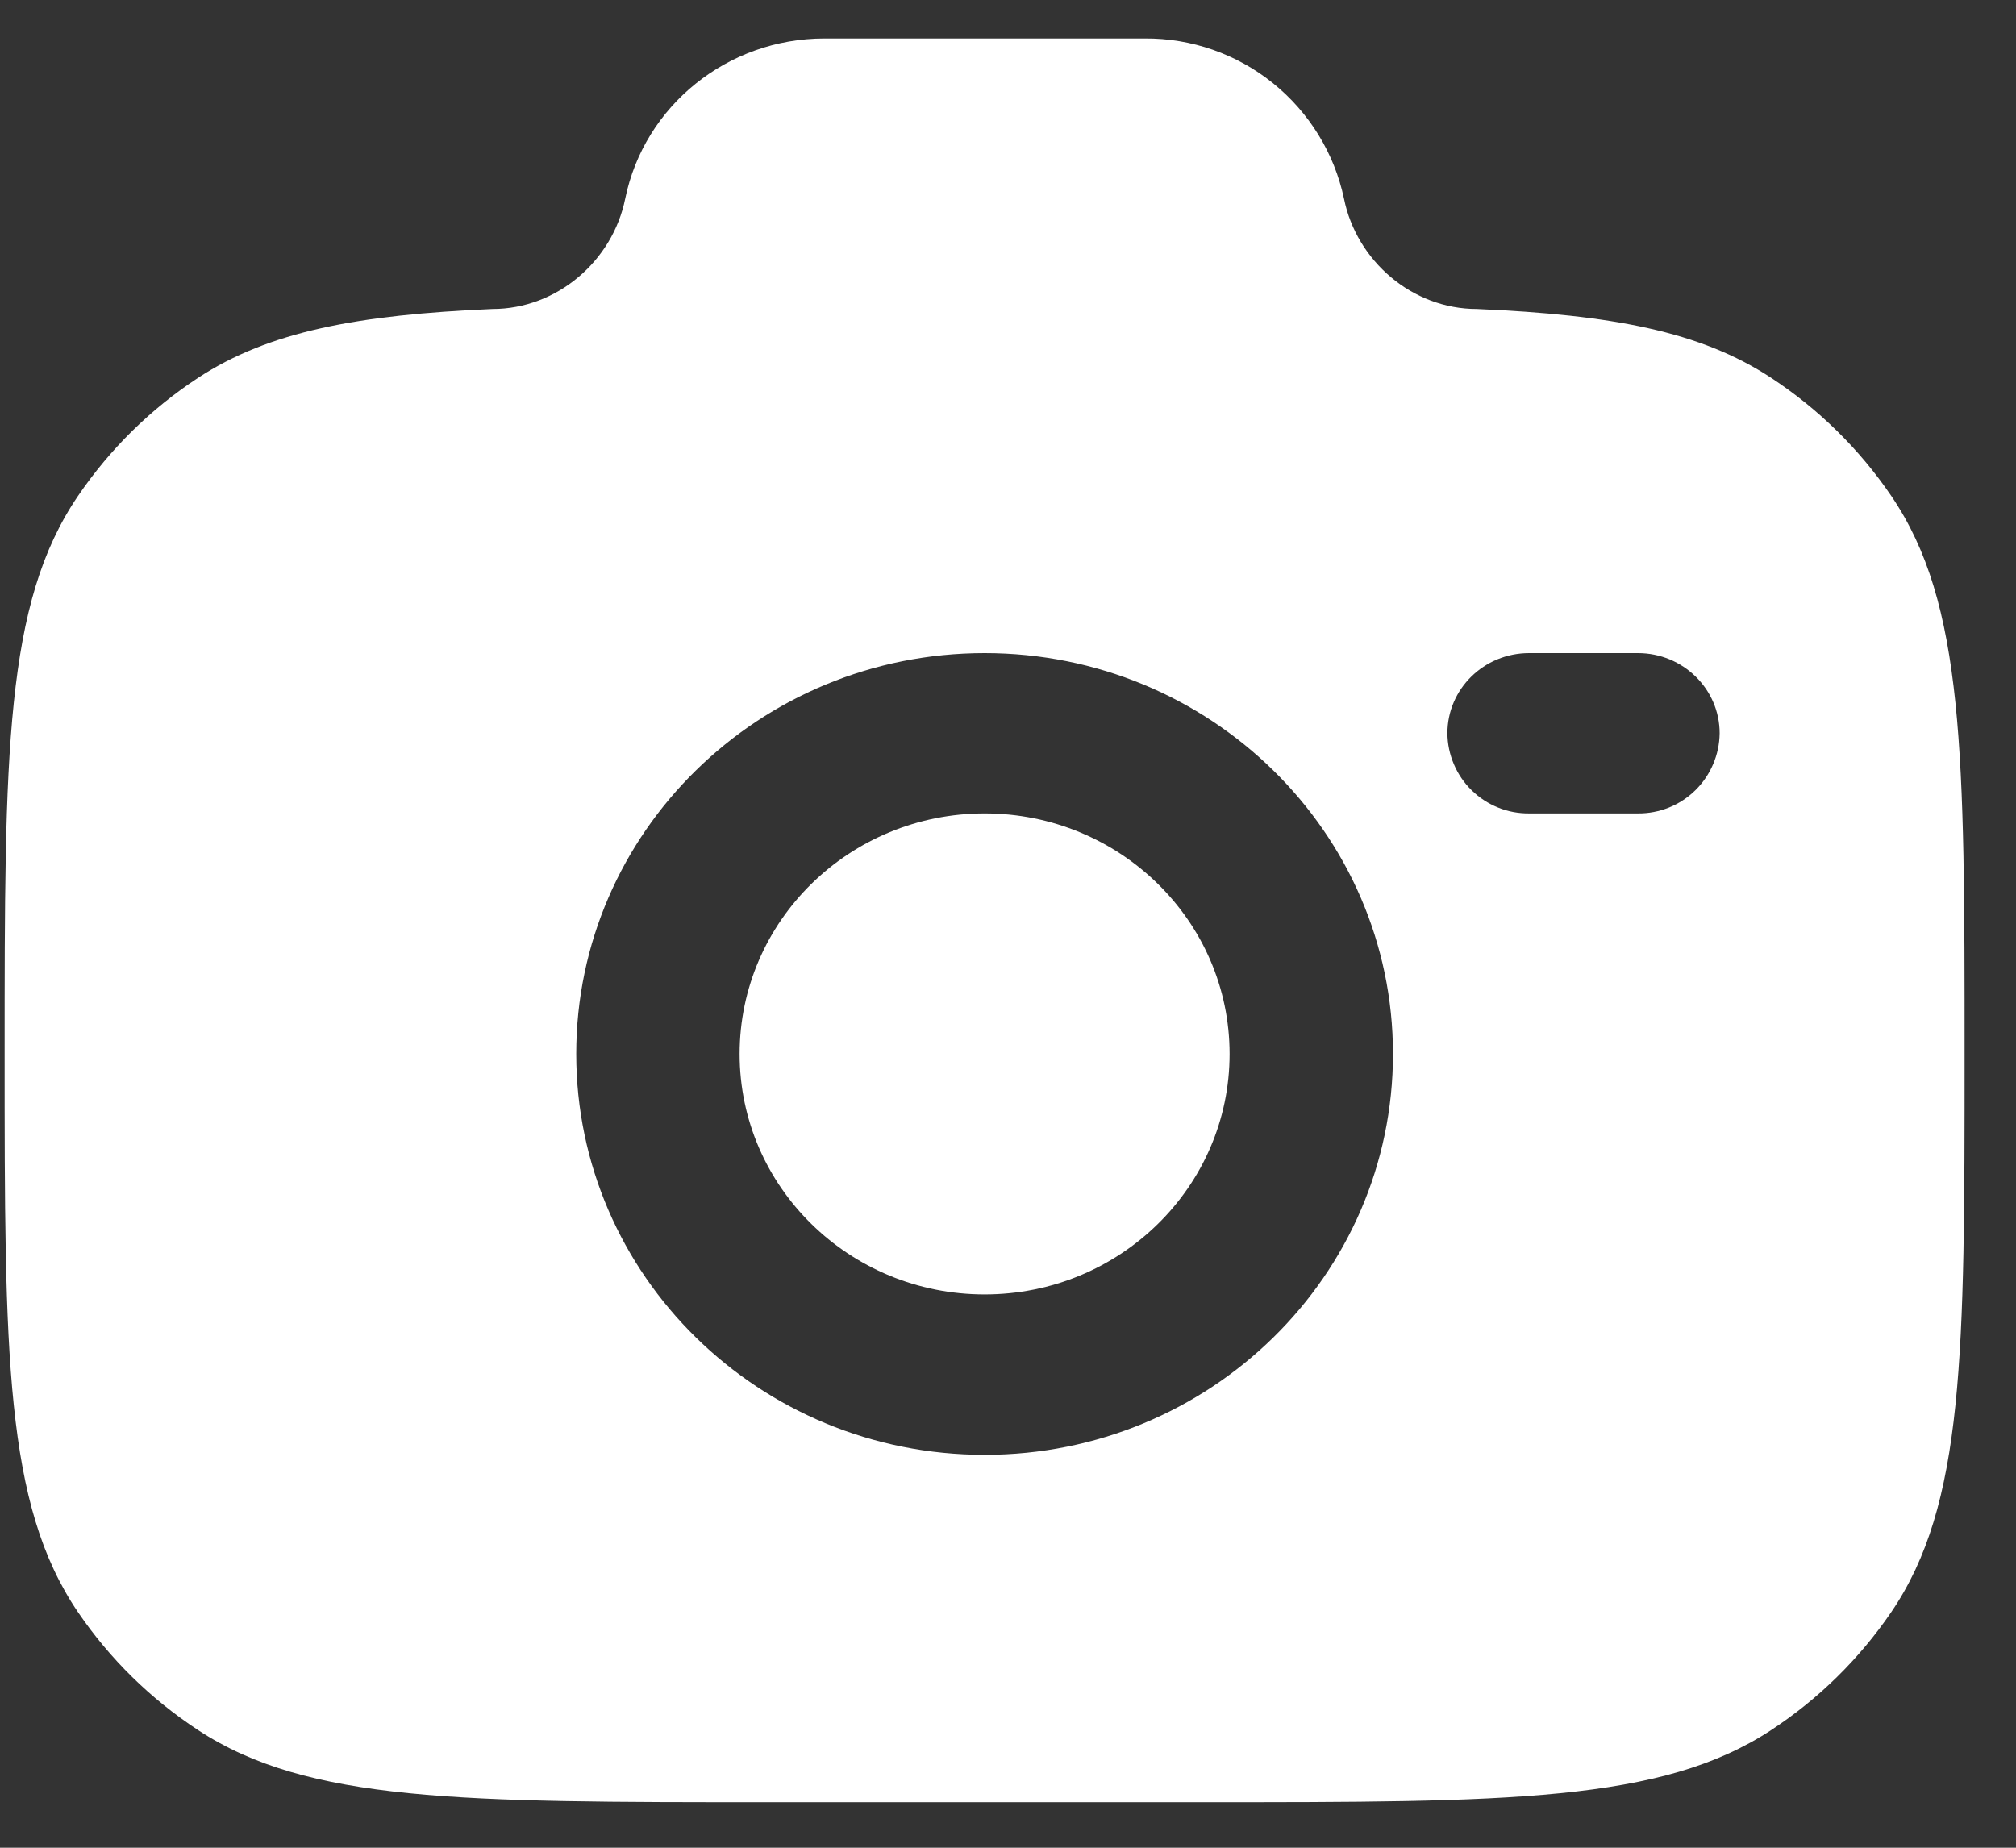 <svg width="24" height="22" viewBox="0 0 24 22" fill="none" xmlns="http://www.w3.org/2000/svg">
<rect x="0" y="0" width="24" height="22" fill="#333333" stroke="none"/>
<path fill-rule="evenodd" clip-rule="evenodd" d="M9.129 21.458H14.314C17.955 21.458 19.776 21.458 21.084 20.6C21.648 20.23 22.134 19.753 22.514 19.196C23.388 17.912 23.388 16.124 23.388 12.549C23.388 8.973 23.388 7.186 22.514 5.903C22.134 5.345 21.648 4.868 21.084 4.498C20.244 3.946 19.192 3.749 17.581 3.679C16.812 3.679 16.15 3.107 16 2.366C15.885 1.824 15.586 1.338 15.154 0.99C14.722 0.642 14.183 0.454 13.628 0.458H9.815C8.663 0.458 7.67 1.257 7.443 2.366C7.293 3.107 6.631 3.679 5.863 3.679C4.253 3.749 3.2 3.947 2.359 4.498C1.795 4.868 1.31 5.345 0.93 5.903C0.055 7.186 0.055 8.973 0.055 12.549C0.055 16.124 0.055 17.911 0.929 19.196C1.307 19.751 1.792 20.228 2.359 20.6C3.667 21.458 5.488 21.458 9.129 21.458ZM11.722 7.776C9.037 7.776 6.86 9.912 6.86 12.548C6.86 15.185 9.037 17.322 11.722 17.322C14.406 17.322 16.583 15.185 16.583 12.549C16.583 9.912 14.406 7.776 11.722 7.776ZM11.722 9.685C10.112 9.685 8.805 10.967 8.805 12.549C8.805 14.13 10.112 15.412 11.722 15.412C13.332 15.412 14.638 14.13 14.638 12.549C14.638 10.967 13.332 9.685 11.722 9.685ZM17.231 8.731C17.231 8.203 17.666 7.776 18.204 7.776H19.499C20.035 7.776 20.472 8.203 20.472 8.731C20.469 8.986 20.365 9.23 20.183 9.409C20.001 9.588 19.755 9.687 19.5 9.685H18.204C18.077 9.686 17.951 9.663 17.834 9.615C17.717 9.568 17.61 9.498 17.519 9.409C17.429 9.321 17.357 9.215 17.308 9.099C17.258 8.982 17.232 8.857 17.231 8.731Z" fill="white"/>
</svg>

